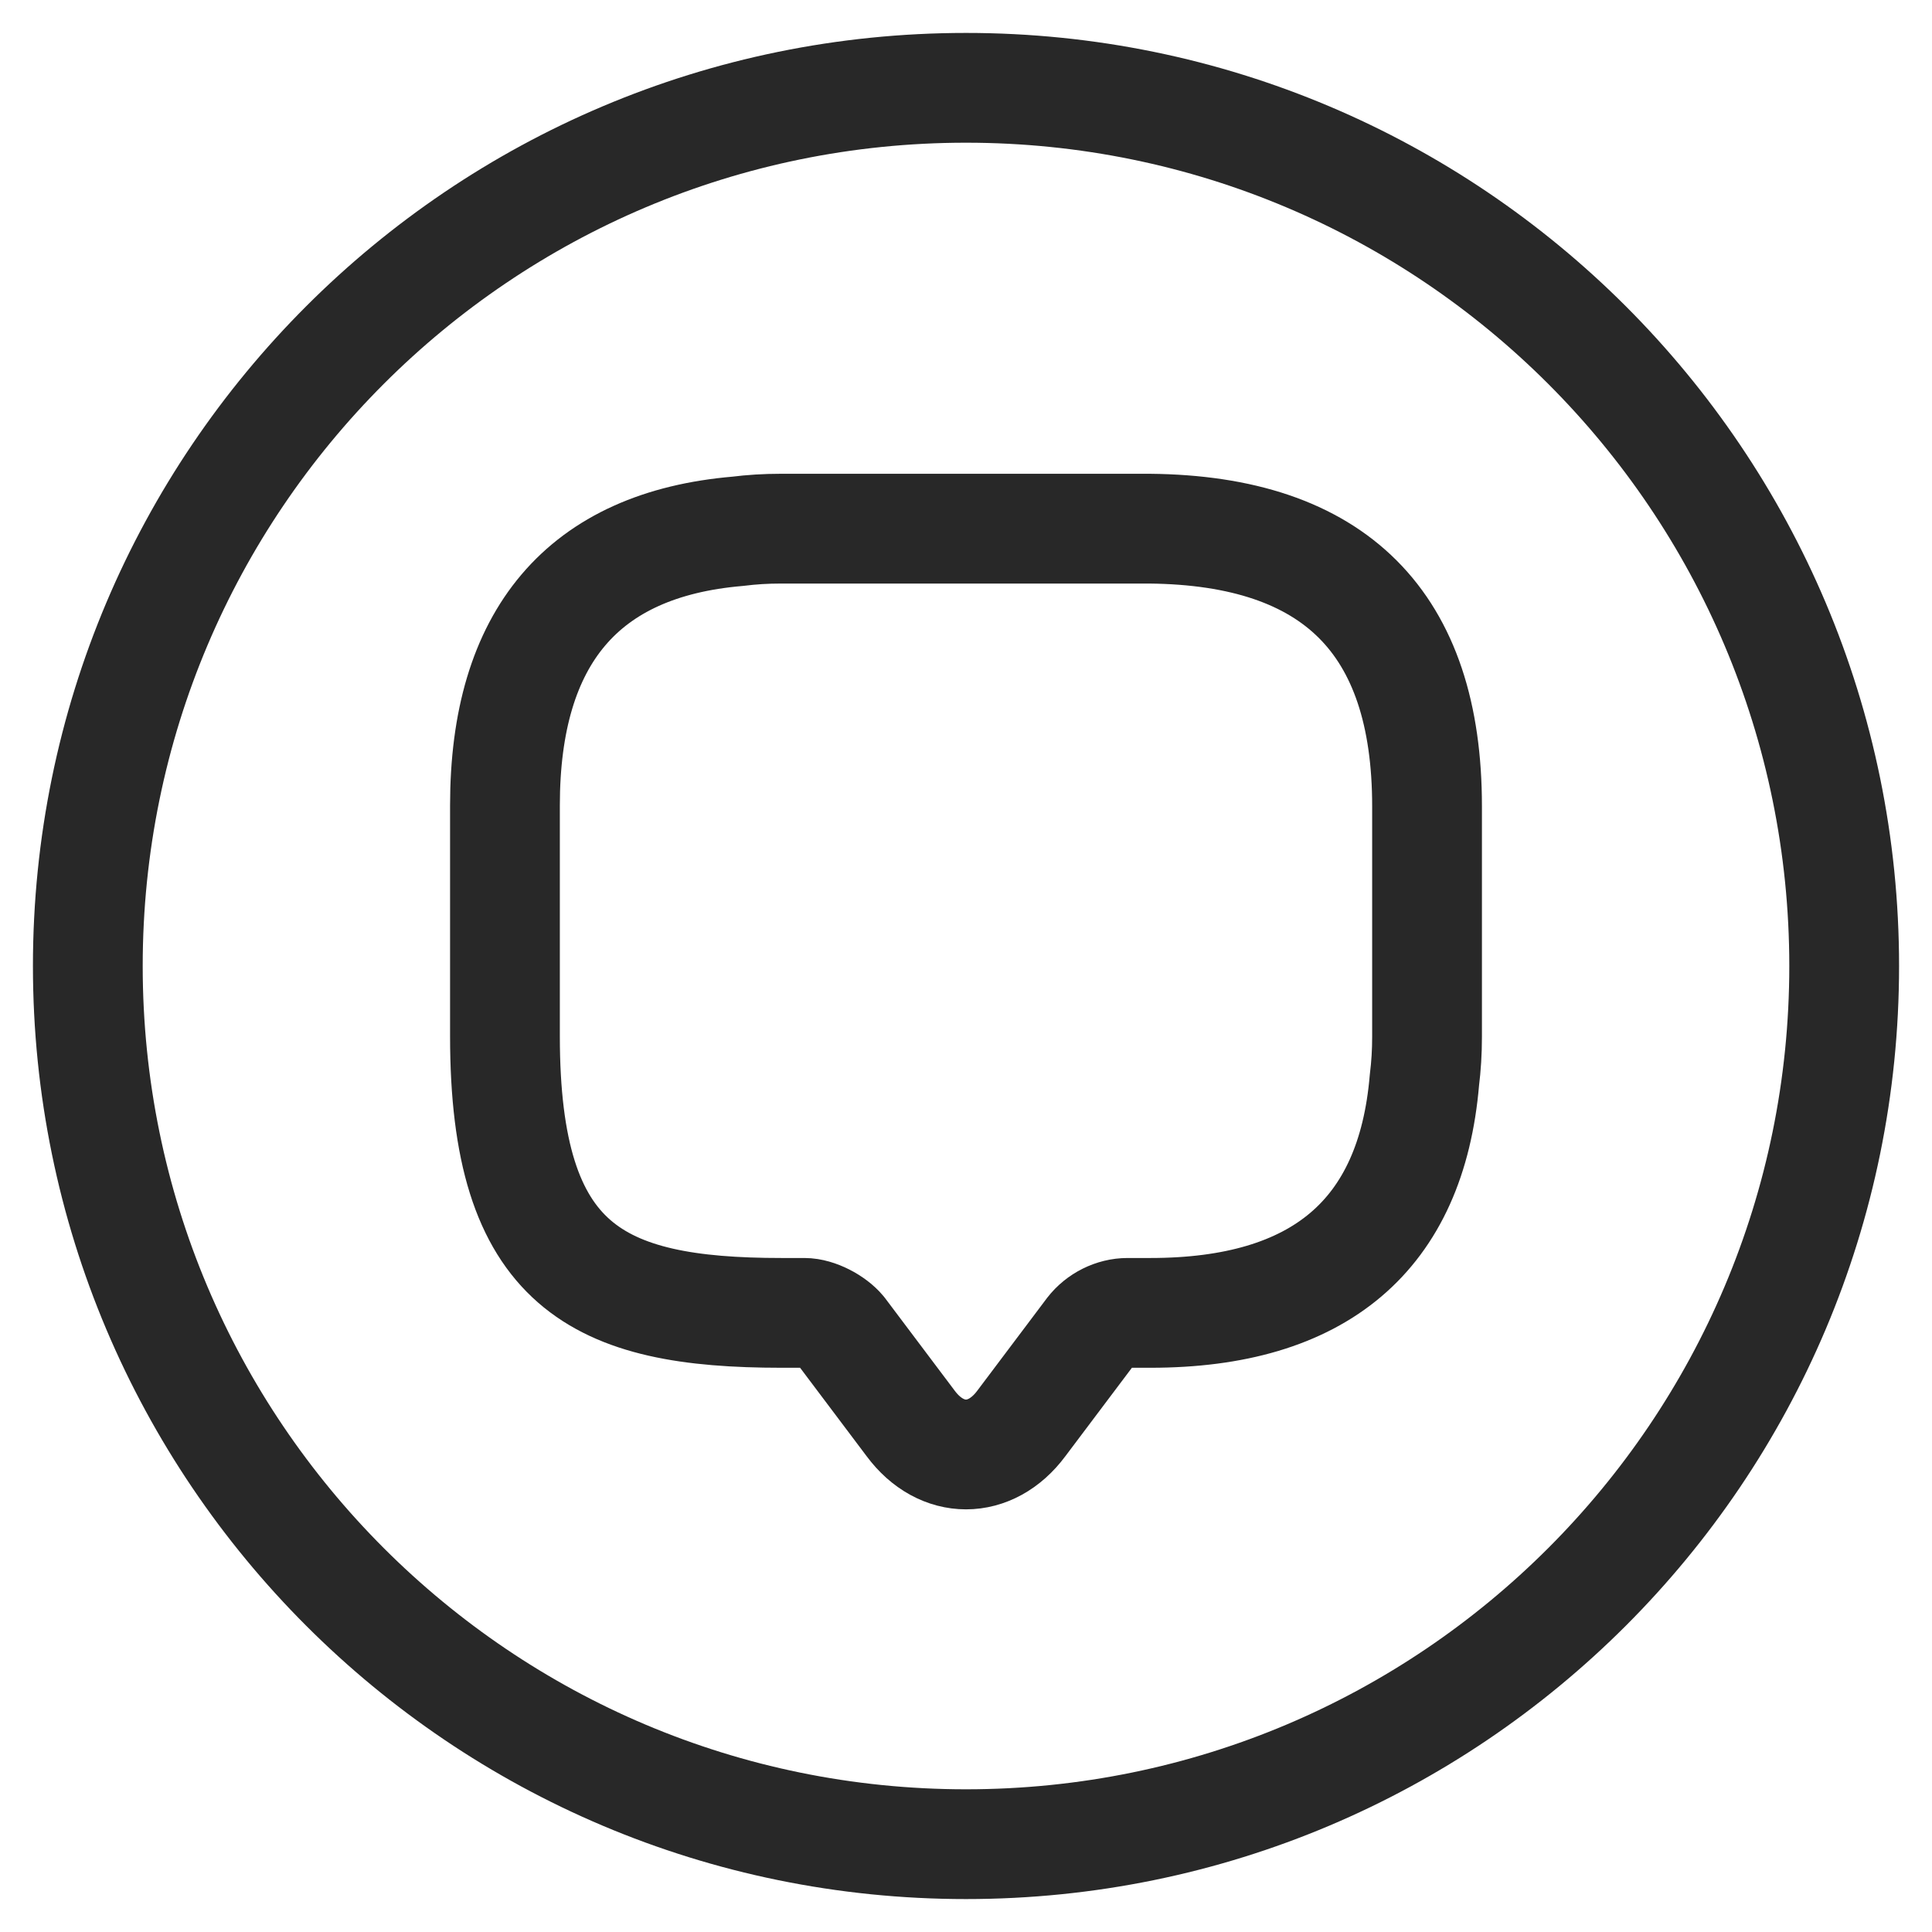<svg width="22" height="22" viewBox="0 0 22 22" fill="none" xmlns="http://www.w3.org/2000/svg">
<path d="M16.25 9.18V11.809C16.25 11.979 16.24 12.139 16.22 12.3C16.07 14.069 15.02 14.95 13.1 14.95H12.84C12.68 14.95 12.52 15.03 12.42 15.159L11.63 16.209C11.28 16.68 10.72 16.68 10.37 16.209L9.58 15.159C9.49 15.05 9.3 14.95 9.16 14.95H8.9C6.8 14.95 5.75 14.43 5.75 11.8V9.17C5.75 7.25 6.64 6.2 8.4 6.05C8.56 6.03 8.72 6.02 8.89 6.02H13.09C15.2 6.04 16.25 7.09 16.25 9.18Z" stroke="#282828" stroke-width="1.25" stroke-miterlimit="10" stroke-linecap="round" stroke-linejoin="round"/>
<path d="M11 21C16.523 21 21 16.523 21 11C21 5.477 16.523 1 11 1C5.477 1 1 5.477 1 11C1 16.523 5.477 21 11 21Z" stroke="#282828" stroke-width="1.25" stroke-miterlimit="10" stroke-linecap="round" stroke-linejoin="round"/>
</svg>
